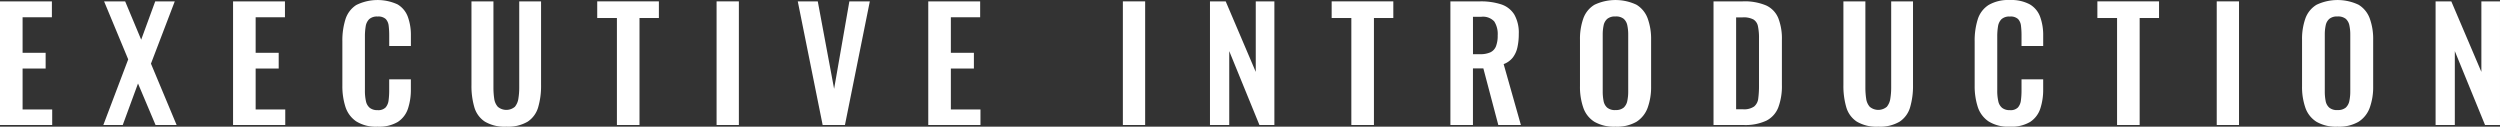 <svg height="18.26" viewBox="0 0 360.356 18.26" width="360.356" xmlns="http://www.w3.org/2000/svg"><rect x="0" y="0" width="360.356" height="18.26" fill="#333333" stroke="none"/><g fill="#fff" transform="translate(-344.891 -397.733)"><path d="m344.891 415.751v-17.82h7.48v2.288h-4.224v5.126h3.322v2.266h-3.322v5.9h4.268v2.244z"/><path d="m359.785 415.751 3.586-9.46-3.476-8.36h3.036l2.31 5.522 2.024-5.522h2.816l-3.432 8.976 3.7 8.844h-3.036l-2.53-5.984-2.2 5.984z"/><path d="m378.485 415.751v-17.82h7.48v2.288h-4.224v5.126h3.322v2.266h-3.322v5.9h4.268v2.244z"/><path d="m399.3 415.993a5.327 5.327 0 0 1 -3.07-.77 4.011 4.011 0 0 1 -1.55-2.1 9.753 9.753 0 0 1 -.44-3.069v-6.354a10.179 10.179 0 0 1 .44-3.168 3.8 3.8 0 0 1 1.55-2.068 6.916 6.916 0 0 1 5.962-.1 3.453 3.453 0 0 1 1.486 1.793 7.651 7.651 0 0 1 .44 2.706v1.5h-3.124v-1.54a11.122 11.122 0 0 0 -.077-1.364 1.7 1.7 0 0 0 -.418-.979 1.571 1.571 0 0 0 -1.177-.363 1.667 1.667 0 0 0 -1.221.385 1.862 1.862 0 0 0 -.5 1.034 8.859 8.859 0 0 0 -.109 1.463v7.744a6.9 6.9 0 0 0 .153 1.6 1.66 1.66 0 0 0 .561.946 1.757 1.757 0 0 0 1.112.319 1.481 1.481 0 0 0 1.155-.385 1.9 1.9 0 0 0 .429-1.023 10.641 10.641 0 0 0 .088-1.43v-1.606h3.124v1.43a8.665 8.665 0 0 1 -.418 2.8 3.651 3.651 0 0 1 -1.463 1.914 5.289 5.289 0 0 1 -2.933.685z"/><path d="m417.865 415.993a5.558 5.558 0 0 1 -3.08-.726 3.7 3.7 0 0 1 -1.518-2.068 10.857 10.857 0 0 1 -.418-3.212v-12.056h3.168v12.43a10.715 10.715 0 0 0 .109 1.573 2.21 2.21 0 0 0 .518 1.188 1.908 1.908 0 0 0 2.464 0 2.388 2.388 0 0 0 .506-1.188 9.79 9.79 0 0 0 .121-1.573v-12.43h3.146v12.056a10.891 10.891 0 0 1 -.418 3.212 3.73 3.73 0 0 1 -1.507 2.068 5.555 5.555 0 0 1 -3.091.726z"/><path d="m433.814 415.751v-15.422h-2.837v-2.4h8.887v2.4h-2.794v15.422z"/><path d="m448.181 415.751v-17.82h3.212v17.82z"/><path d="m463.47 415.751-3.586-17.82h2.883l2.354 12.606 2.2-12.606h2.949l-3.586 17.82z"/><path d="m478.693 415.751v-17.82h7.48v2.288h-4.223v5.126h3.321v2.266h-3.321v5.9h4.268v2.244z"/><path d="m506.744 415.751v-17.82h3.212v17.82z"/><path d="m519.3 415.751v-17.82h2.266l4.334 10.164v-10.164h2.684v17.82h-2.155l-4.352-10.651v10.648z"/><path d="m539.677 415.751v-15.422h-2.838v-2.4h8.888v2.4h-2.794v15.422z"/><path d="m553.955 415.751v-17.82h4.268a9.419 9.419 0 0 1 3.047.429 3.506 3.506 0 0 1 1.892 1.463 5.273 5.273 0 0 1 .649 2.816 8.635 8.635 0 0 1 -.2 1.936 3.686 3.686 0 0 1 -.671 1.463 3.034 3.034 0 0 1 -1.309.935l2.486 8.778h-3.256l-2.156-8.162h-1.5v8.162zm3.256-10.208h1.012a3.45 3.45 0 0 0 1.507-.275 1.609 1.609 0 0 0 .8-.88 4.229 4.229 0 0 0 .242-1.551 3.379 3.379 0 0 0 -.495-2.013 2.213 2.213 0 0 0 -1.881-.671h-1.188z"/><path d="m577.737 415.993a5.626 5.626 0 0 1 -3.014-.7 3.886 3.886 0 0 1 -1.606-2.024 9.069 9.069 0 0 1 -.484-3.124v-6.666a8.792 8.792 0 0 1 .484-3.091 3.789 3.789 0 0 1 1.606-1.969 7.074 7.074 0 0 1 6.061 0 3.866 3.866 0 0 1 1.606 1.969 8.623 8.623 0 0 1 .495 3.091v6.688a8.734 8.734 0 0 1 -.495 3.091 4.024 4.024 0 0 1 -1.606 2.024 5.6 5.6 0 0 1 -3.047.711zm0-2.4a1.736 1.736 0 0 0 1.2-.352 1.774 1.774 0 0 0 .518-.968 6.473 6.473 0 0 0 .131-1.342v-8.206a6.277 6.277 0 0 0 -.131-1.342 1.7 1.7 0 0 0 -.518-.935 1.772 1.772 0 0 0 -1.2-.341 1.741 1.741 0 0 0 -1.166.341 1.678 1.678 0 0 0 -.529.935 6.277 6.277 0 0 0 -.131 1.342v8.206a6.939 6.939 0 0 0 .121 1.342 1.683 1.683 0 0 0 .517.968 1.742 1.742 0 0 0 1.188.359z"/><path d="m591.882 415.751v-17.82h4.2a7.914 7.914 0 0 1 3.4.594 3.468 3.468 0 0 1 1.739 1.826 8.141 8.141 0 0 1 .517 3.124v6.512a8.714 8.714 0 0 1 -.517 3.223 3.6 3.6 0 0 1 -1.717 1.914 7.167 7.167 0 0 1 -3.289.627zm3.257-2.266h.989a2.552 2.552 0 0 0 1.606-.4 1.751 1.751 0 0 0 .595-1.155 13.314 13.314 0 0 0 .109-1.859v-6.82a7.968 7.968 0 0 0 -.153-1.738 1.488 1.488 0 0 0 -.639-.968 3.012 3.012 0 0 0 -1.562-.308h-.945z"/><path d="m615.621 415.993a5.564 5.564 0 0 1 -3.081-.726 3.714 3.714 0 0 1 -1.518-2.068 10.892 10.892 0 0 1 -.418-3.212v-12.056h3.168v12.43a10.71 10.71 0 0 0 .11 1.573 2.217 2.217 0 0 0 .517 1.188 1.91 1.91 0 0 0 2.465 0 2.388 2.388 0 0 0 .506-1.188 9.787 9.787 0 0 0 .121-1.573v-12.43h3.146v12.056a10.89 10.89 0 0 1 -.418 3.212 3.731 3.731 0 0 1 -1.508 2.068 5.55 5.55 0 0 1 -3.09.726z"/><path d="m634.584 415.993a5.325 5.325 0 0 1 -3.069-.77 4.007 4.007 0 0 1 -1.551-2.1 9.783 9.783 0 0 1 -.44-3.069v-6.354a10.21 10.21 0 0 1 .44-3.168 3.794 3.794 0 0 1 1.551-2.068 5.573 5.573 0 0 1 3.069-.726 5.63 5.63 0 0 1 2.893.627 3.446 3.446 0 0 1 1.485 1.793 7.65 7.65 0 0 1 .44 2.706v1.5h-3.124v-1.54a11.115 11.115 0 0 0 -.077-1.364 1.688 1.688 0 0 0 -.418-.979 1.568 1.568 0 0 0 -1.177-.363 1.67 1.67 0 0 0 -1.221.385 1.854 1.854 0 0 0 -.495 1.034 8.852 8.852 0 0 0 -.11 1.463v7.744a6.836 6.836 0 0 0 .154 1.6 1.66 1.66 0 0 0 .561.946 1.756 1.756 0 0 0 1.111.319 1.478 1.478 0 0 0 1.155-.385 1.9 1.9 0 0 0 .429-1.023 10.641 10.641 0 0 0 .088-1.43v-1.606h3.122v1.43a8.638 8.638 0 0 1 -.418 2.8 3.641 3.641 0 0 1 -1.463 1.914 5.284 5.284 0 0 1 -2.935.684z"/><path d="m650.05 415.751v-15.422h-2.838v-2.4h8.888v2.4h-2.794v15.422z"/><path d="m664.416 415.751v-17.82h3.211v17.82z"/><path d="m681.817 415.993a5.627 5.627 0 0 1 -3.013-.7 3.893 3.893 0 0 1 -1.607-2.024 9.094 9.094 0 0 1 -.483-3.124v-6.666a8.815 8.815 0 0 1 .483-3.091 3.8 3.8 0 0 1 1.607-1.969 7.072 7.072 0 0 1 6.06 0 3.863 3.863 0 0 1 1.607 1.969 8.621 8.621 0 0 1 .495 3.091v6.688a8.732 8.732 0 0 1 -.495 3.091 4.02 4.02 0 0 1 -1.607 2.024 5.6 5.6 0 0 1 -3.047.711zm0-2.4a1.741 1.741 0 0 0 1.2-.352 1.786 1.786 0 0 0 .517-.968 6.4 6.4 0 0 0 .132-1.342v-8.206a6.207 6.207 0 0 0 -.132-1.342 1.712 1.712 0 0 0 -.517-.935 1.778 1.778 0 0 0 -1.2-.341 1.746 1.746 0 0 0 -1.166.341 1.675 1.675 0 0 0 -.527.935 6.207 6.207 0 0 0 -.132 1.342v8.206a7.019 7.019 0 0 0 .12 1.342 1.69 1.69 0 0 0 .518.968 1.744 1.744 0 0 0 1.187.359z"/><path d="m695.963 415.751v-17.82h2.266l4.334 10.164v-10.164h2.684v17.82h-2.156l-4.356-10.651v10.648z"/></g></svg>